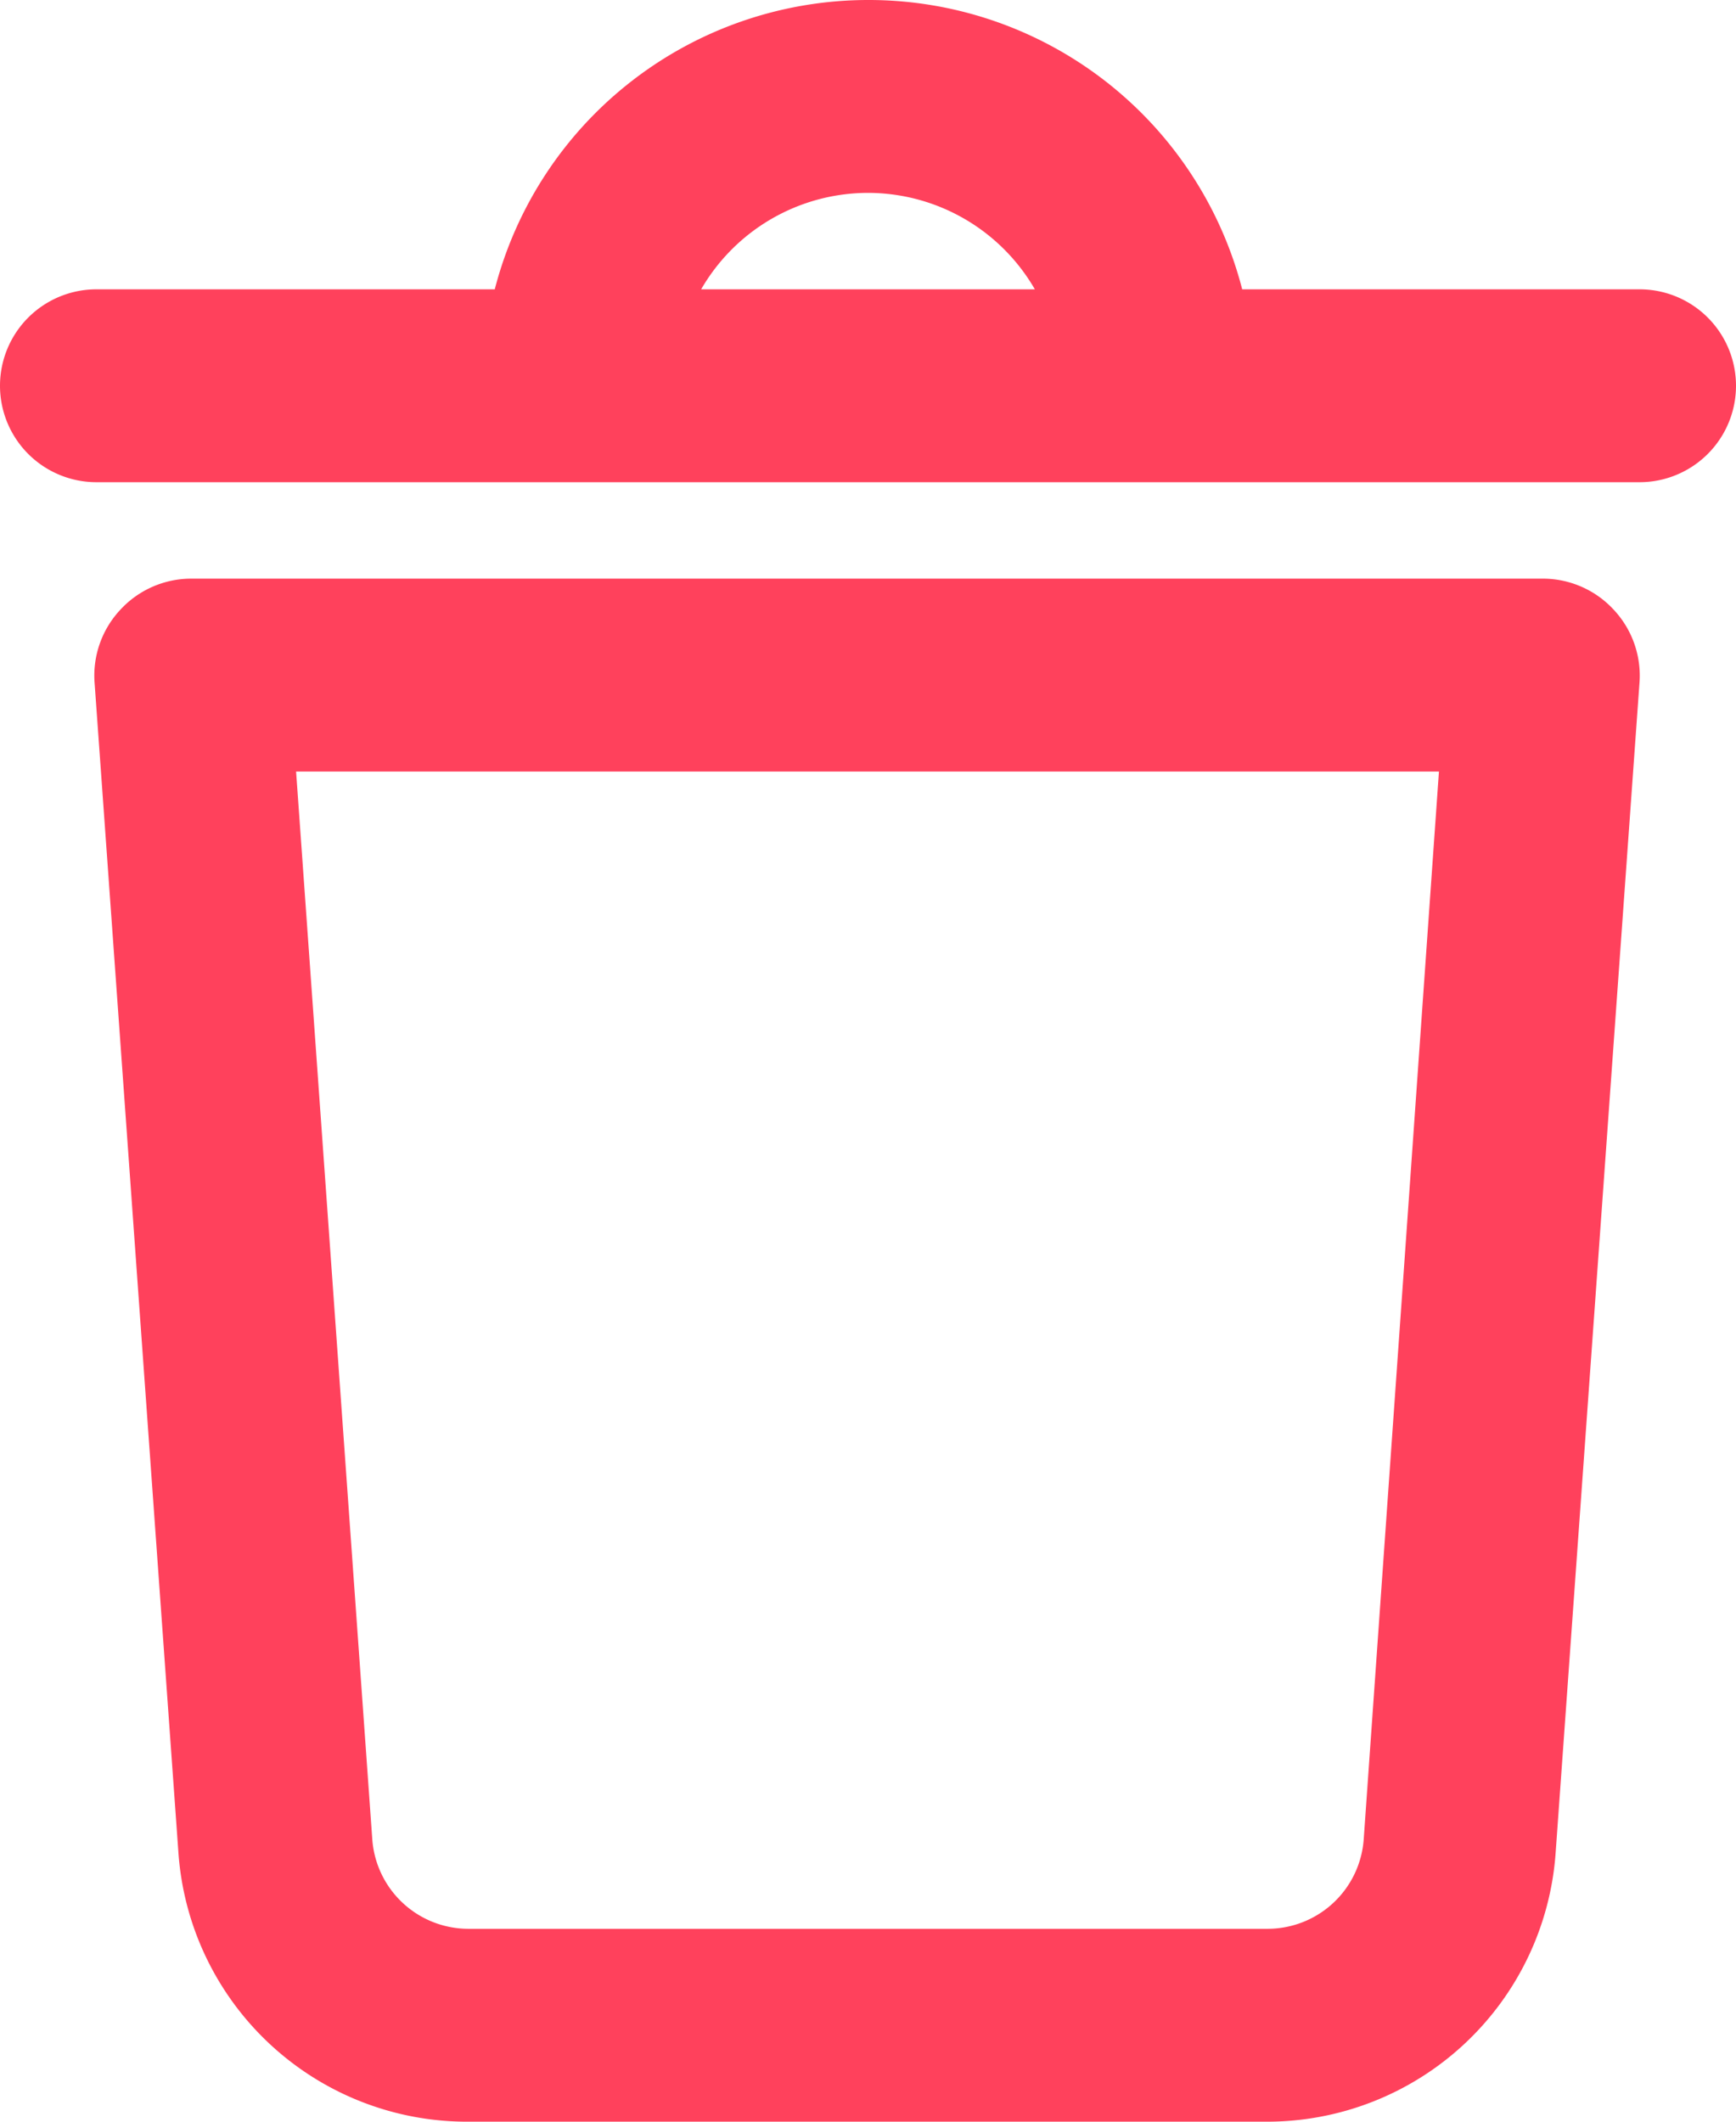 <svg id="Layer_1" data-name="Layer 1" xmlns="http://www.w3.org/2000/svg" viewBox="0 0 18 22"><defs><style>.cls-1{fill:#ff415c;fill-rule:evenodd;}</style></defs><title>FootsiteTrashButton</title><path class="cls-1" d="M359.43,370a4,4,0,0,0-3.87,3h-4.13a1,1,0,0,0,0,2h16a1,1,0,1,0,0-2h-4.12A4,4,0,0,0,359.43,370Zm0,2a2,2,0,0,1,1.73,1H357.7A2,2,0,0,1,359.43,372Zm7,4a1,1,0,0,1,.73.32,1,1,0,0,1,.27.75l-.87,12.14a3,3,0,0,1-3,2.79h-8.28a3,3,0,0,1-3-2.79l-.87-12.14a1,1,0,0,1,.27-.75,1,1,0,0,1,.73-.32Zm-2.86,14a1,1,0,0,0,1-.93l.78-11.07H353.5l.79,11.07a1,1,0,0,0,1,.93Z" transform="translate(-350.43 -370)"/></svg>